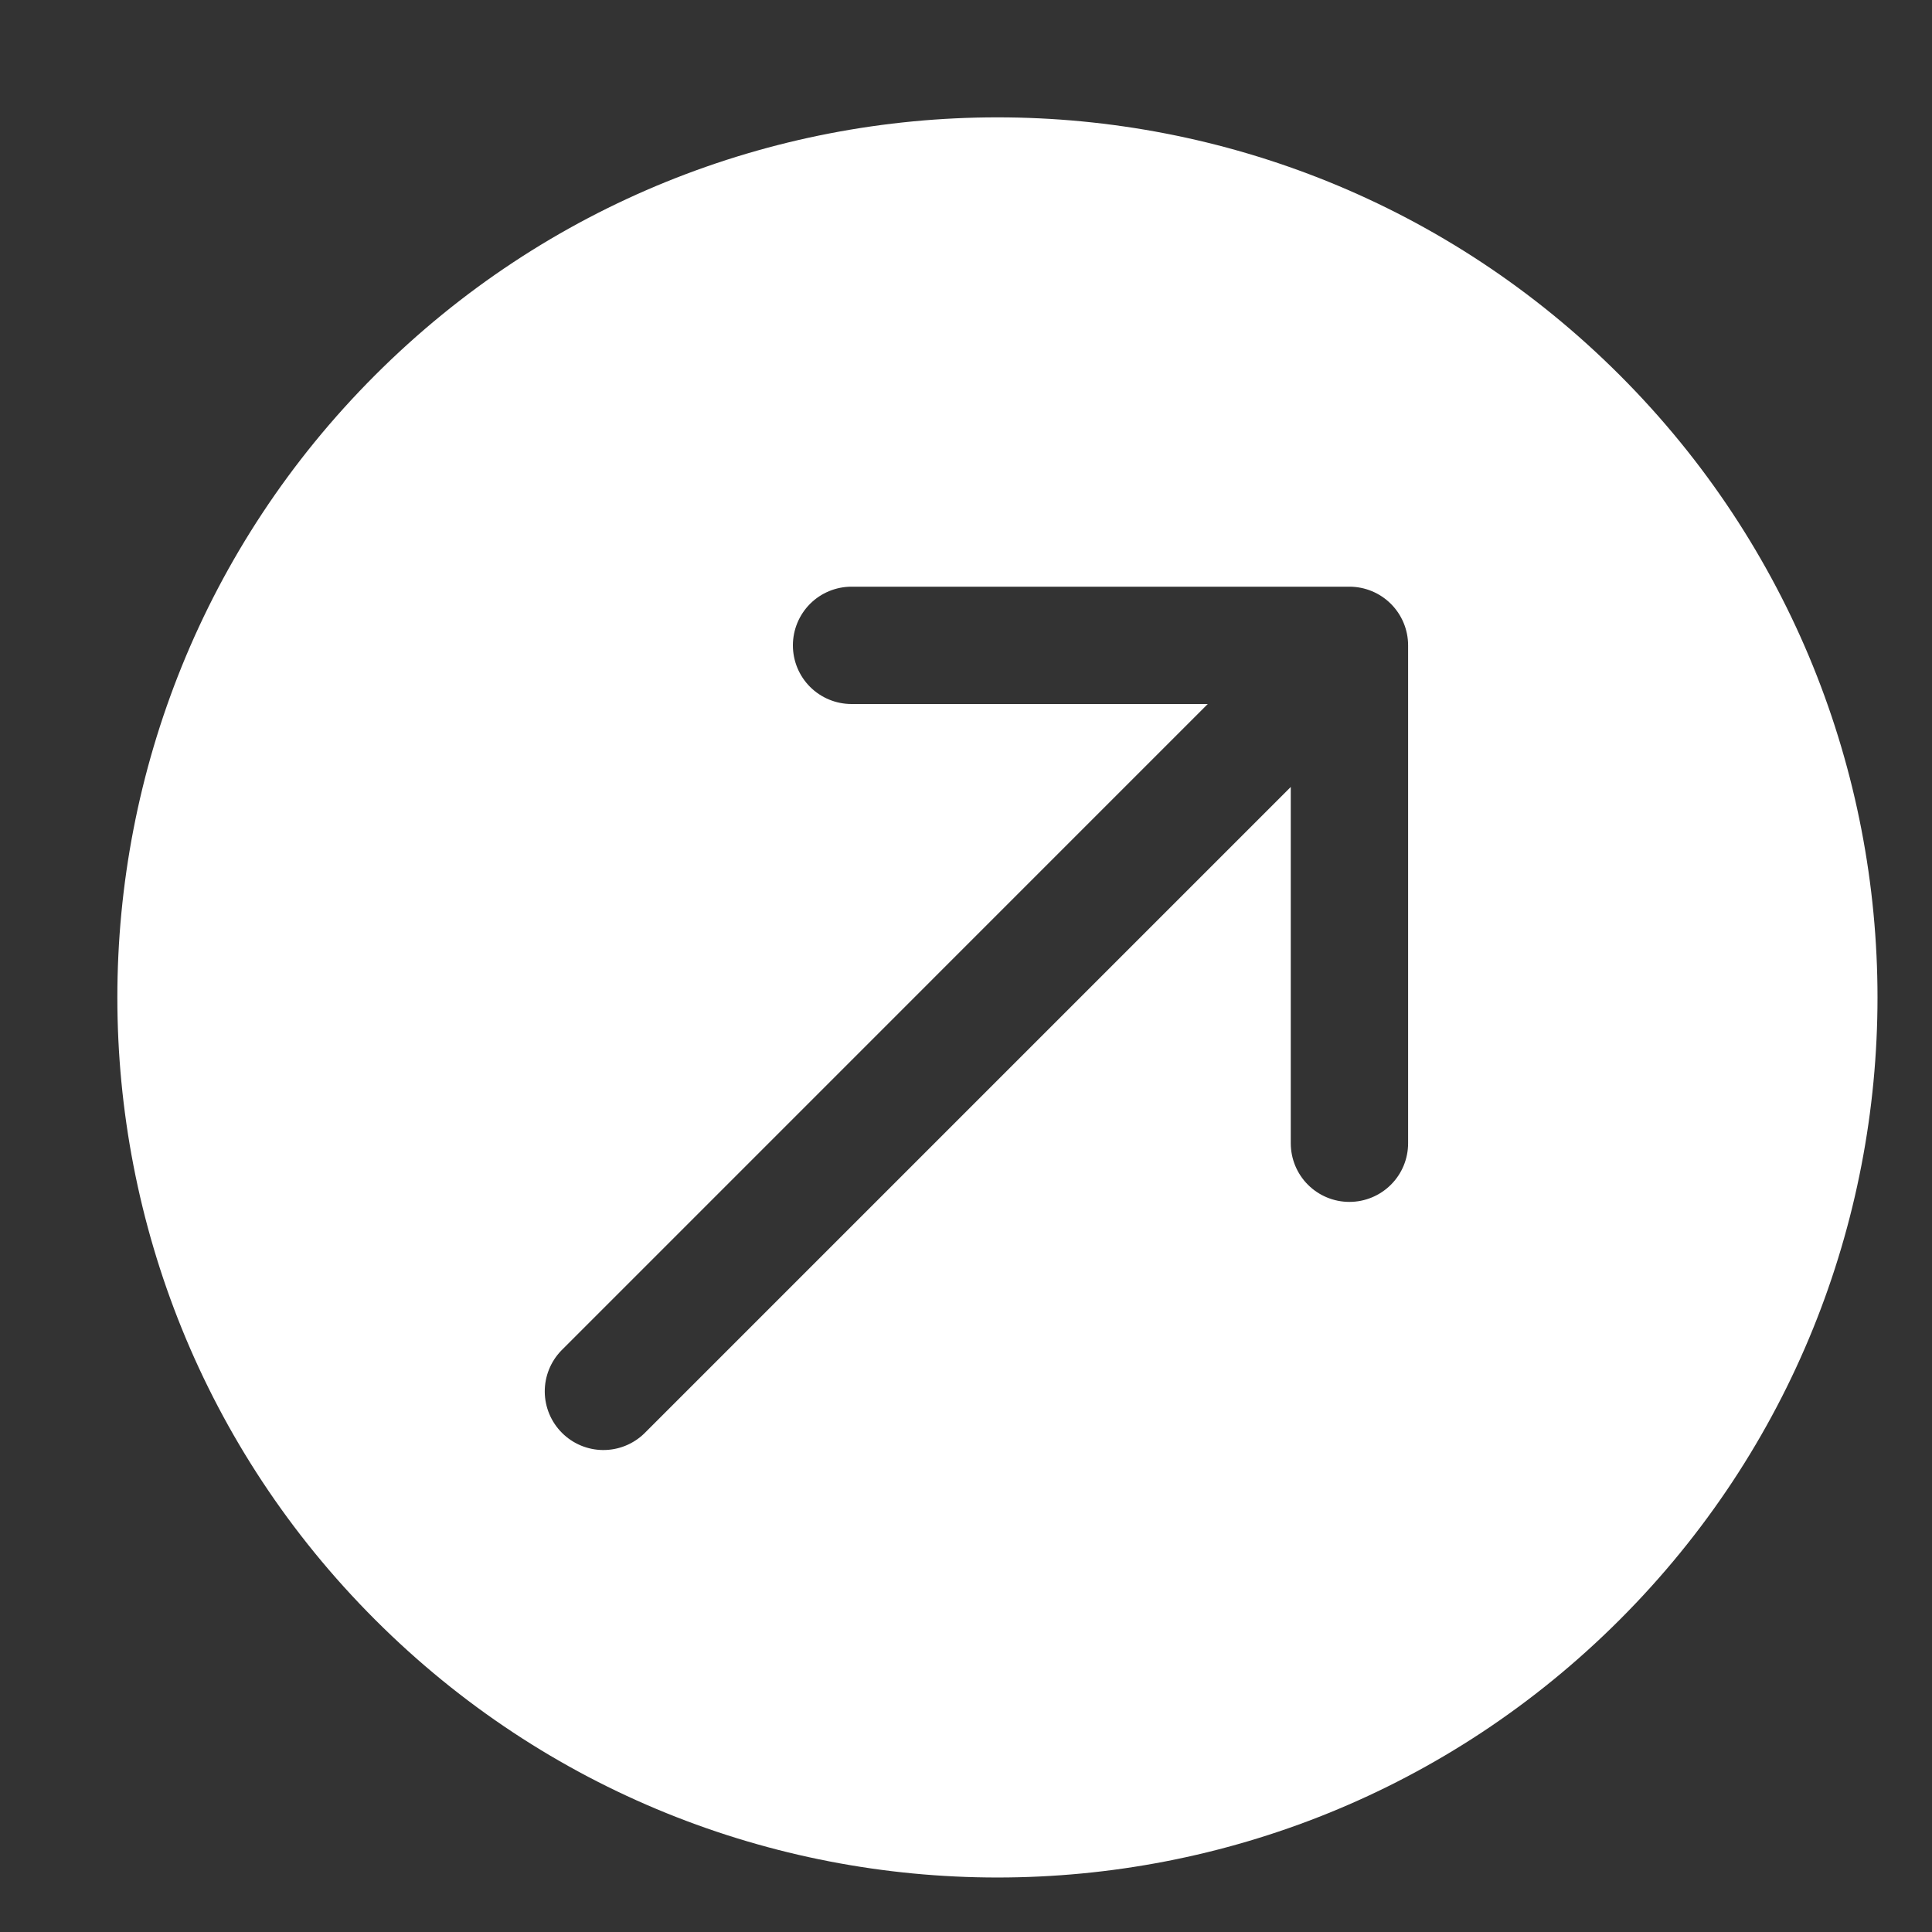 <svg width="30" height="30" viewBox="0 0 30 30" fill="none" xmlns="http://www.w3.org/2000/svg">
<rect x="0" y="0" width="30" height="30" fill="#333333" stroke="none"/>
<path d="M5.825 5.825C0.488 11.162 0.488 19.815 5.825 25.151C11.162 30.488 19.815 30.488 25.151 25.151C30.488 19.815 30.488 11.162 25.151 5.825C19.813 0.488 11.162 0.488 5.825 5.825ZM21.865 10.021V17.752C21.865 17.994 21.769 18.226 21.598 18.396C21.427 18.567 21.195 18.663 20.953 18.663C20.712 18.663 20.48 18.567 20.309 18.396C20.139 18.226 20.043 17.994 20.043 17.752V12.22L10.003 22.26C9.831 22.426 9.601 22.518 9.362 22.516C9.123 22.514 8.895 22.418 8.726 22.249C8.557 22.08 8.461 21.851 8.459 21.613C8.457 21.374 8.549 21.144 8.715 20.972L18.754 10.932H13.223C12.981 10.932 12.749 10.836 12.578 10.665C12.408 10.495 12.312 10.263 12.312 10.021C12.312 9.78 12.408 9.548 12.578 9.377C12.749 9.206 12.981 9.11 13.223 9.11H20.953C21.195 9.11 21.427 9.206 21.598 9.377C21.769 9.548 21.865 9.78 21.865 10.021Z" fill="white"/>
</svg>
